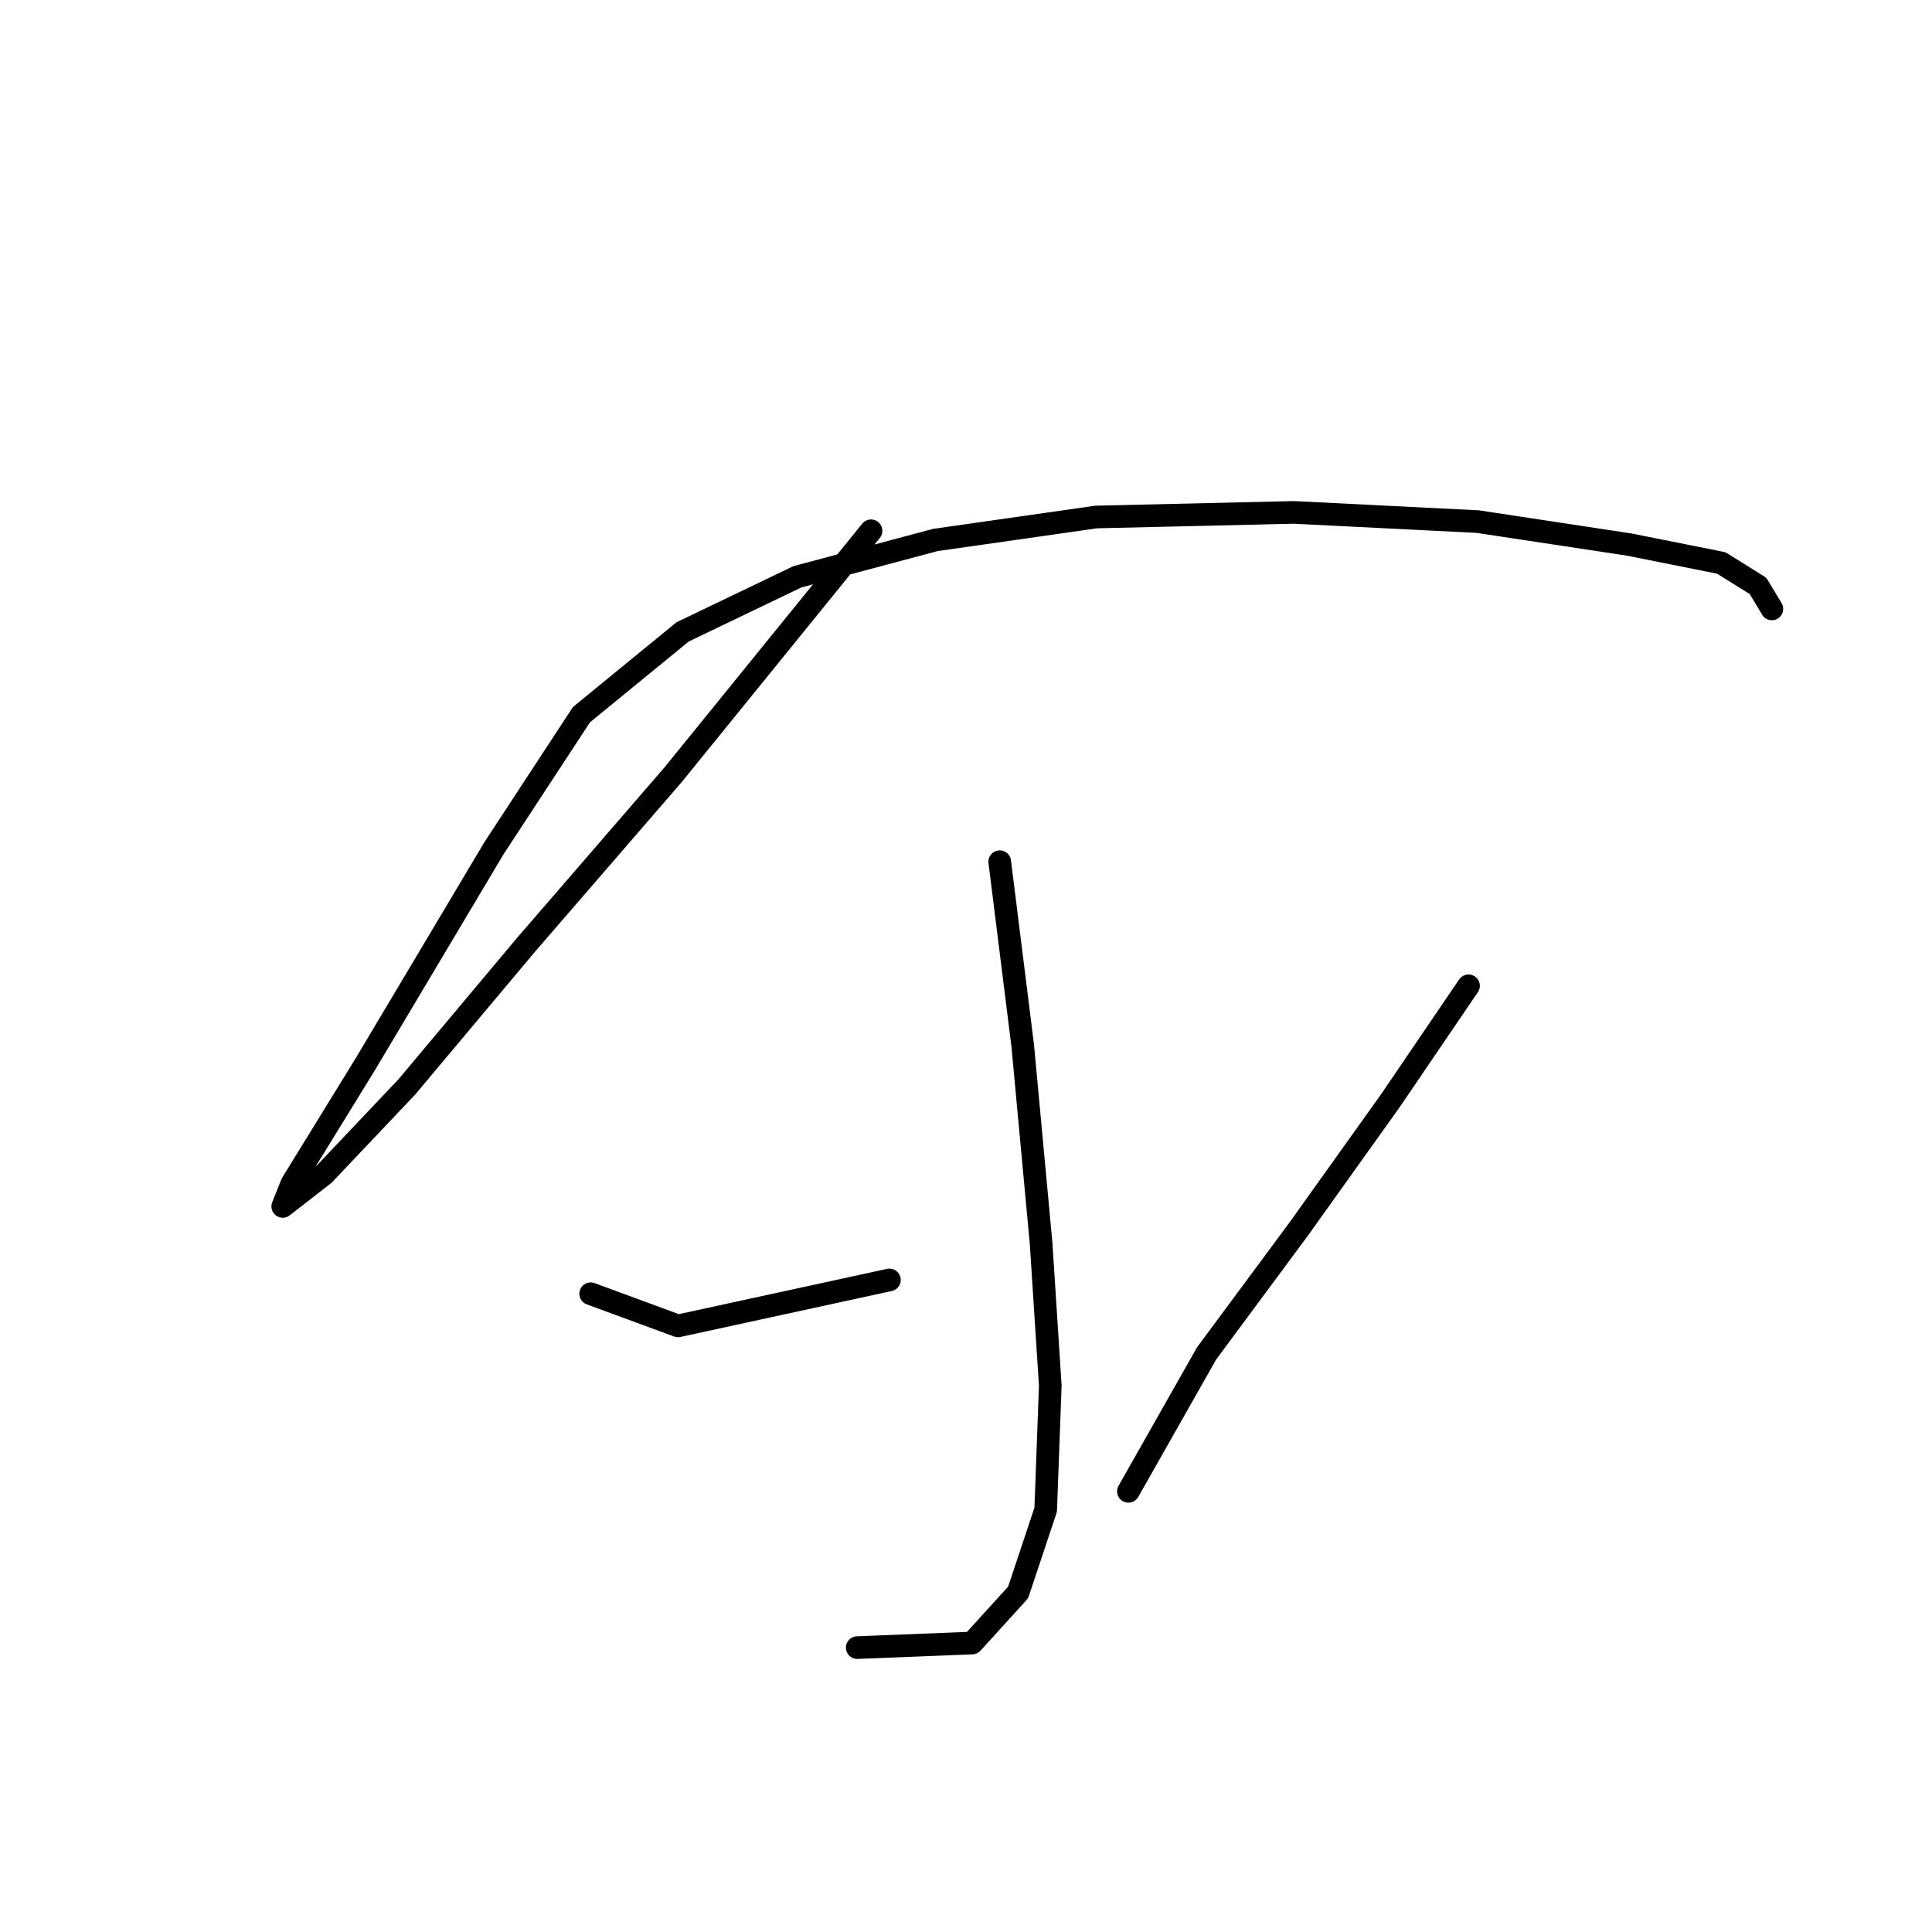 <?xml version="1.0" standalone="no"?>
    <svg width="256" height="256" xmlns="http://www.w3.org/2000/svg" version="1.1">
    <polyline stroke="black" stroke-width="3" stroke-linecap="round" fill="transparent" stroke-linejoin="round" points="115.417 70.332 89.23 102.609 69.742 125.142 53.908 144.021 42.946 155.592 37.465 159.855 38.683 156.81 48.427 140.976 65.479 112.353 77.05 94.692 90.448 83.73 105.673 76.422 123.943 71.55 145.258 68.505 171.445 67.896 195.804 69.114 215.901 72.159 228.081 74.595 232.953 77.64 234.78 80.685 234.78 80.685 " />
        <polyline stroke="black" stroke-width="3" stroke-linecap="round" fill="transparent" stroke-linejoin="round" points="132.469 114.18 135.514 138.54 137.95 164.727 139.168 183.605 138.559 200.048 134.905 211.01 128.815 217.709 113.59 218.318 113.59 218.318 " />
        <polyline stroke="black" stroke-width="3" stroke-linecap="round" fill="transparent" stroke-linejoin="round" points="78.268 171.426 89.839 175.689 117.853 169.599 117.853 169.599 " />
        <polyline stroke="black" stroke-width="3" stroke-linecap="round" fill="transparent" stroke-linejoin="round" points="194.586 130.623 184.234 145.848 172.054 162.9 159.874 179.343 149.521 197.612 149.521 197.612 " />
        </svg>
